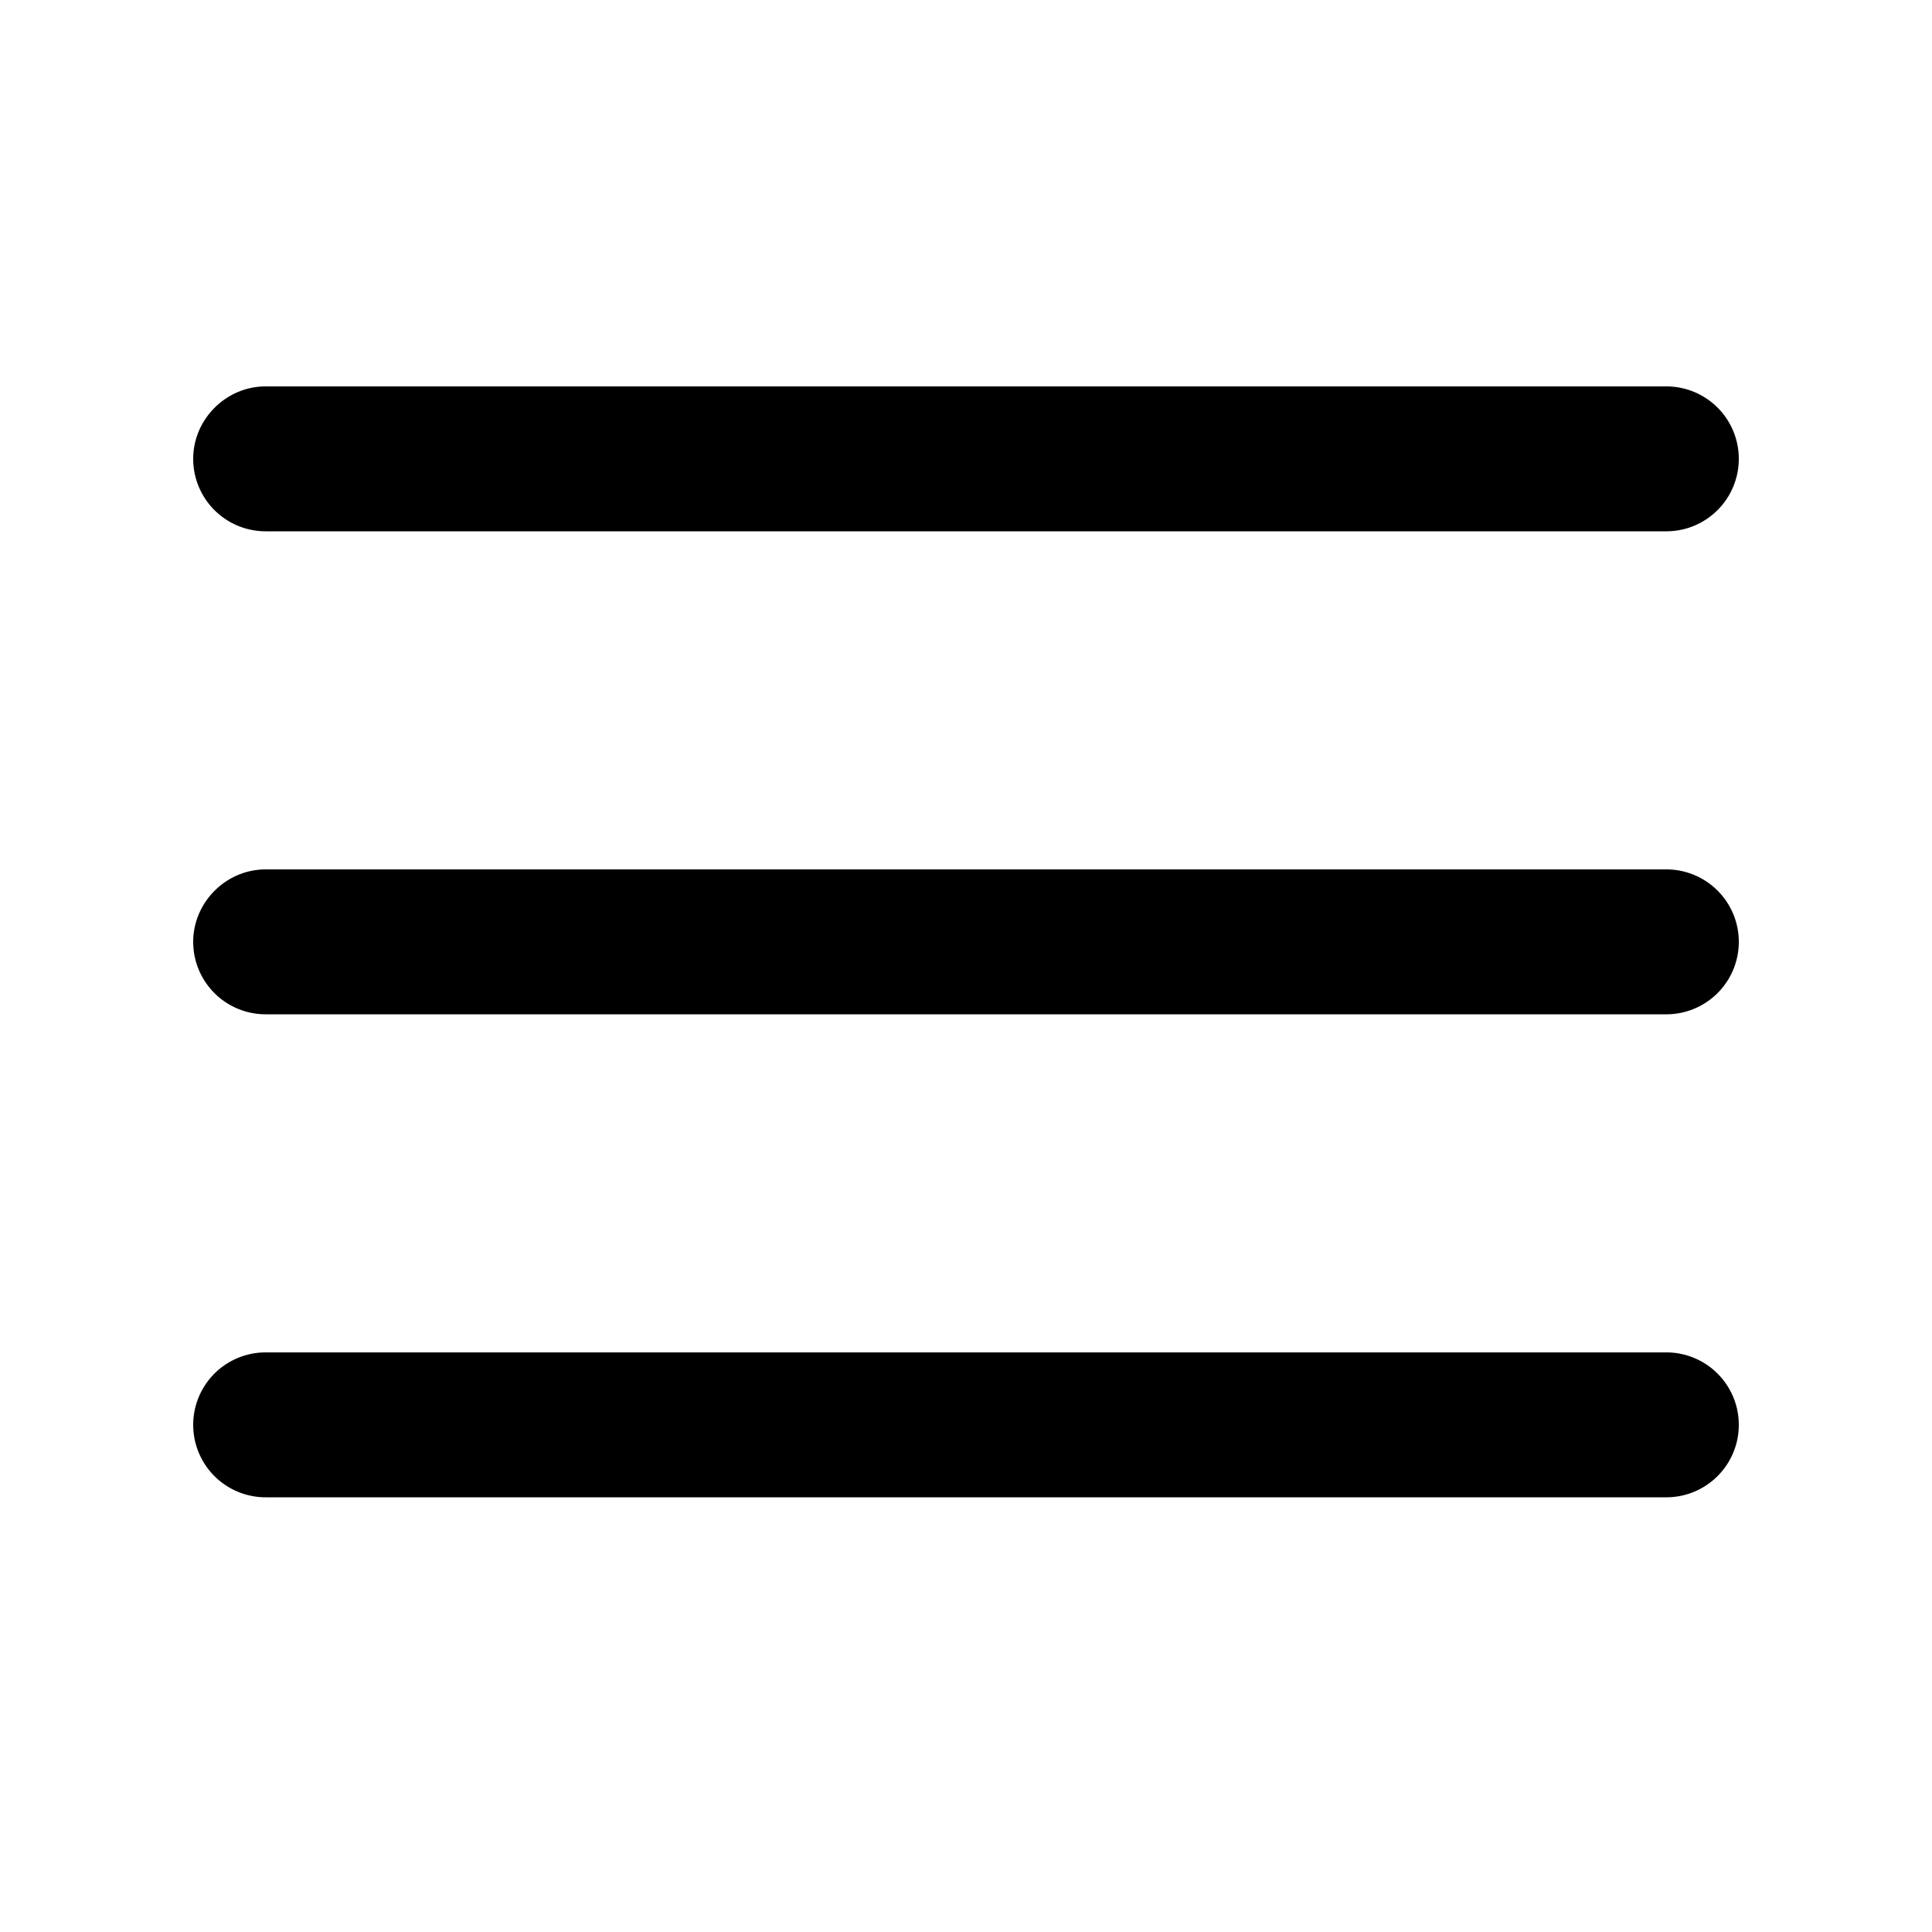<svg width="20" height="20" viewBox="0 0 20 20" xmlns="http://www.w3.org/2000/svg"><path d="M2 4.75c0-.41.34-.75.75-.75h14.5a.75.75 0 010 1.5H2.75A.75.75 0 012 4.75zm0 5c0-.41.34-.75.75-.75h14.5a.75.75 0 010 1.5H2.75A.75.75 0 012 9.75zM2.75 14a.75.75 0 000 1.5h14.5a.75.75 0 000-1.5H2.75z"/></svg>